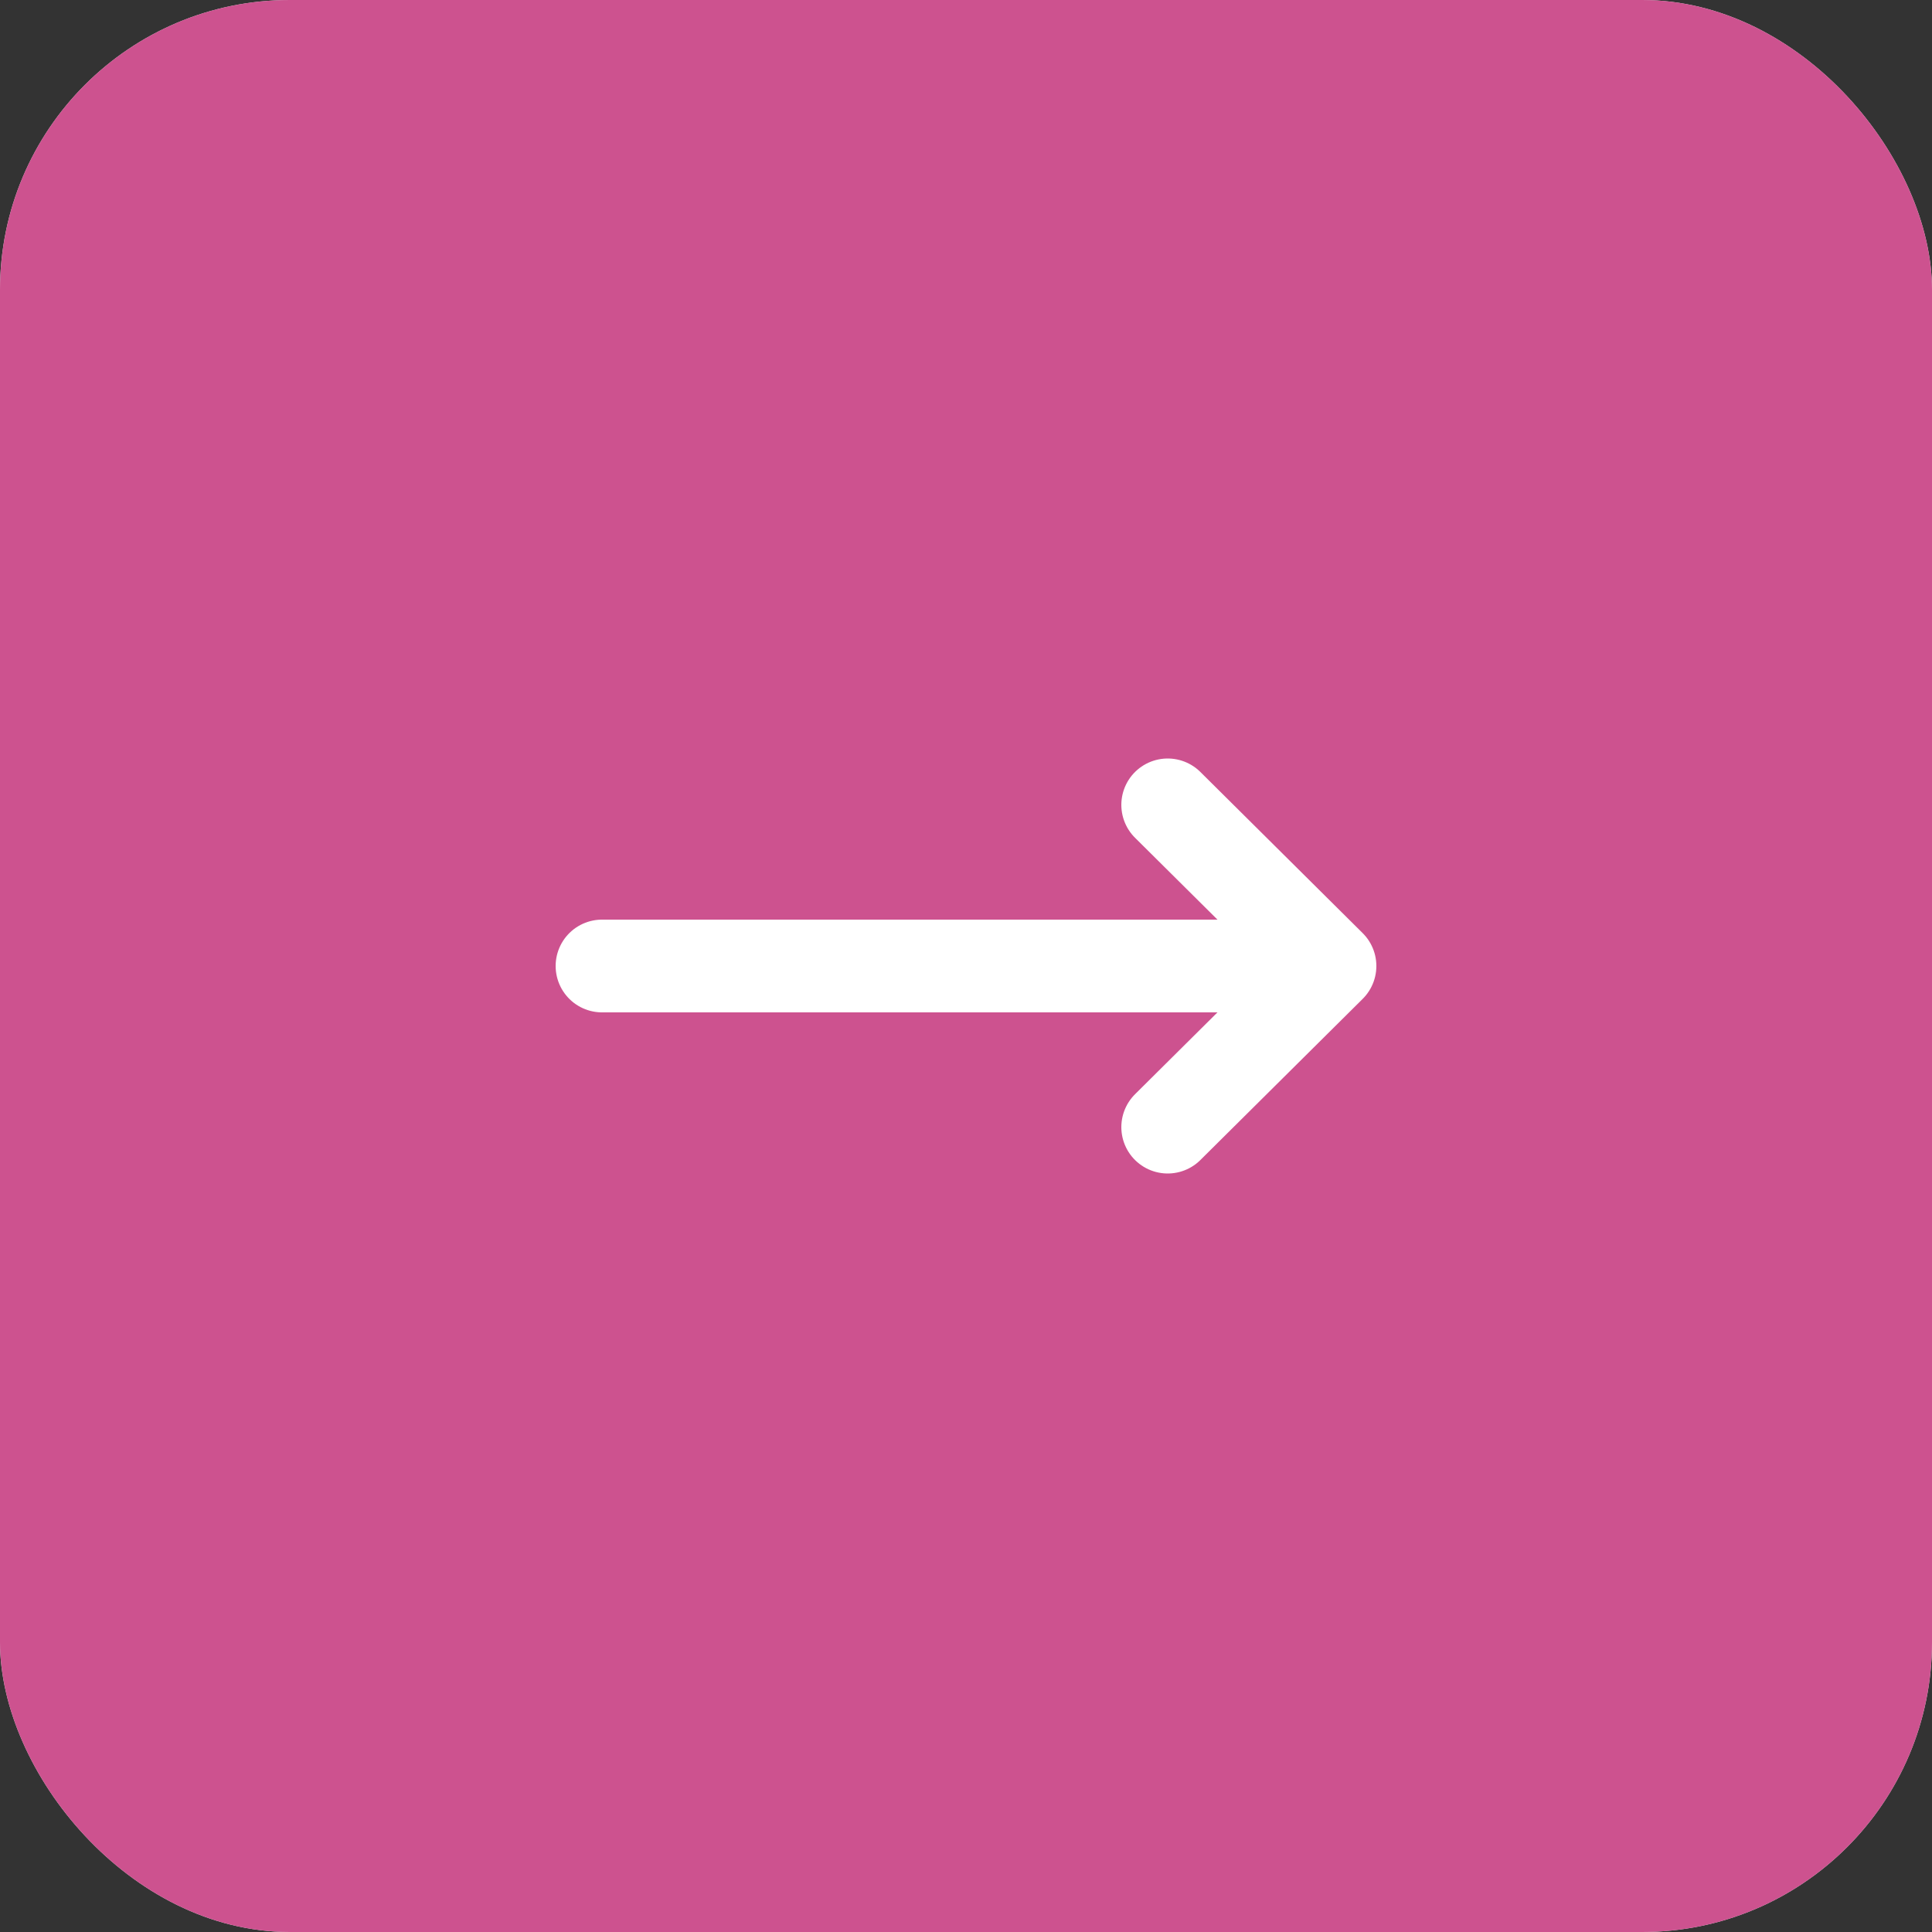 
<svg xmlns="http://www.w3.org/2000/svg"
     class="svg-snoweb svg-theme-light"
     x="0"
     y="0"
     width="100%"
     height="100%"
     viewBox="0 0 100 100"
     preserveAspectRatio="xMidYMid meet"
>
<rect x="0" y="0" width="100" height="100" fill="#333333" stroke="none"/>
<defs>
    <style>
        
            
            
            
        

        .svg-fill-primary {
            fill: #FFFFFF;
        }

        .svg-fill-secondary {
            fill: #CD528F;
        }

        .svg-fill-tertiary {
            fill: #E5E7EB;
        }

        .svg-stroke-primary {
            stroke: #FFFFFF;
        }

        .svg-stroke-secondary {
            stroke: #CD528F;
        }

        .svg-stroke-tertiary {
            stroke: #E5E7EB;
        }
    </style>
</defs>
    

<clipPath id="clip-path-202410-1002-1010-392d5d47-dc45-4c36-a6bc-fbbcf3bb666f">
    <rect x="0" y="0" width="100" height="100" rx="15" ry="15"></rect>
</clipPath>

<g clip-path="url(#clip-path-202410-1002-1010-392d5d47-dc45-4c36-a6bc-fbbcf3bb666f)">
    
    
    <rect 
            class="svg-fill-tertiary"
            x="0"
            y="0"
            width="100"
            height="100"
            rx="15"
            ry="15"
    >
    </rect>
    
    <g transform="translate(-22.50, -22.50) scale(1.45, 1.45)">
        <circle 
                class="svg-fill-secondary svg-builder-circle"
                cx="50"
                cy="50"
                r="50">
        </circle>
    </g>
</g>

    <g transform="translate(20.00, 20.00) scale(0.60, 0.60)">
        
    <path d="M67.4,36.1,81.4,50m0,0-14,13.9M81.4,50H18.6" fill="none" class="svg-stroke-primary" stroke-linecap="round"
      stroke-linejoin="round" stroke-width="8"/>


    </g>
</svg>